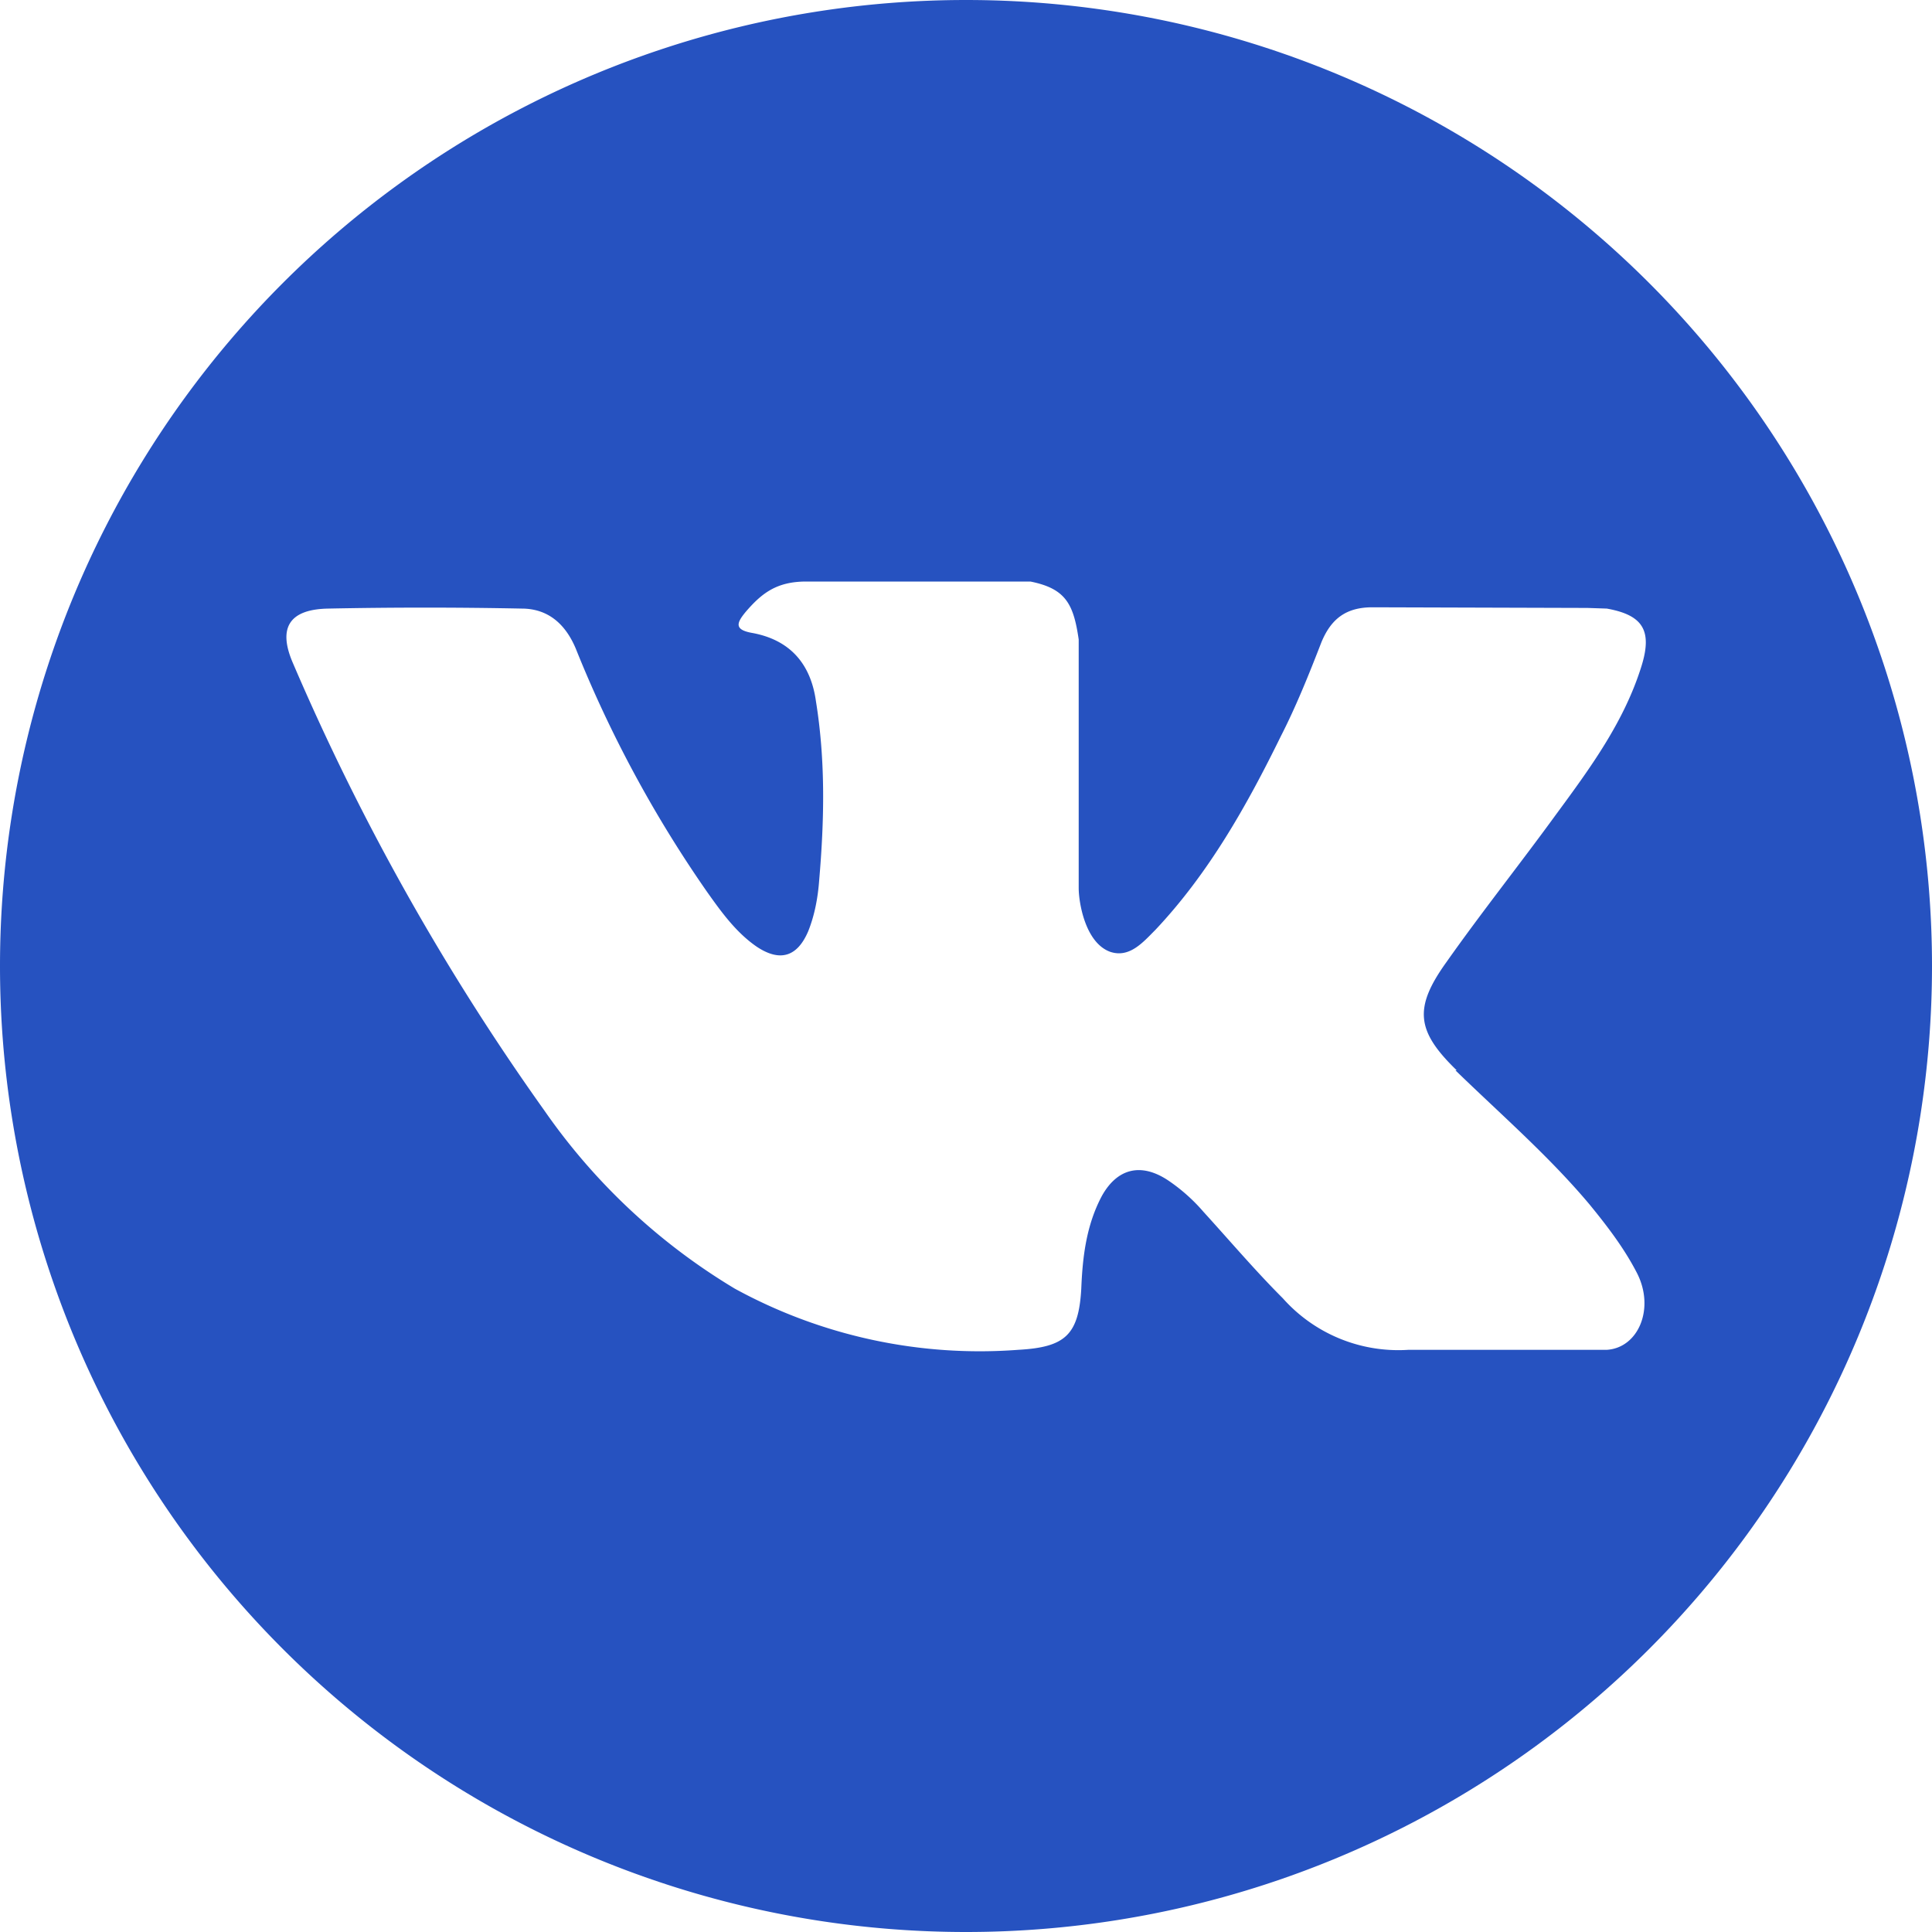 <svg xmlns="http://www.w3.org/2000/svg" width="30" height="30" viewBox="0 0 30 30"><path fill="#2652c0" d="M15 0a15 15 0 1 0 0 30 15 15 0 0 0 0-30zm7.6 16.62c.7.68 1.45 1.33 2.08 2.08.27.33.54.68.74 1.07.28.55.02 1.16-.47 1.19h-3.08a2.4 2.4 0 0 1-1.95-.8c-.43-.43-.82-.89-1.23-1.34a2.77 2.77 0 0 0-.55-.49c-.42-.28-.79-.19-1.03.24-.24.45-.3.94-.32 1.44-.04.72-.25.91-.98.95a7.92 7.92 0 0 1-4.4-.95 9.62 9.62 0 0 1-2.96-2.77 37.23 37.23 0 0 1-3.9-6.94c-.24-.55-.06-.84.55-.85 1-.02 2-.02 3 0 .41 0 .68.24.84.62a18.9 18.9 0 0 0 2.04 3.78c.22.31.45.63.77.85.36.24.63.16.8-.24.1-.25.15-.52.17-.79.08-.93.1-1.85-.05-2.78-.08-.58-.4-.95-.98-1.06-.3-.05-.25-.16-.11-.33.25-.29.48-.47.94-.47H16c.55.11.67.35.75.9v3.86c0 .22.1.85.49.99.3.1.51-.15.7-.34.83-.88 1.42-1.93 1.95-3.01.24-.47.44-.97.63-1.46.15-.36.38-.54.79-.54l3.34.01.3.01c.56.1.71.34.54.89-.27.87-.8 1.59-1.33 2.31-.56.77-1.15 1.51-1.7 2.29-.51.71-.47 1.07.16 1.68z"/></svg>